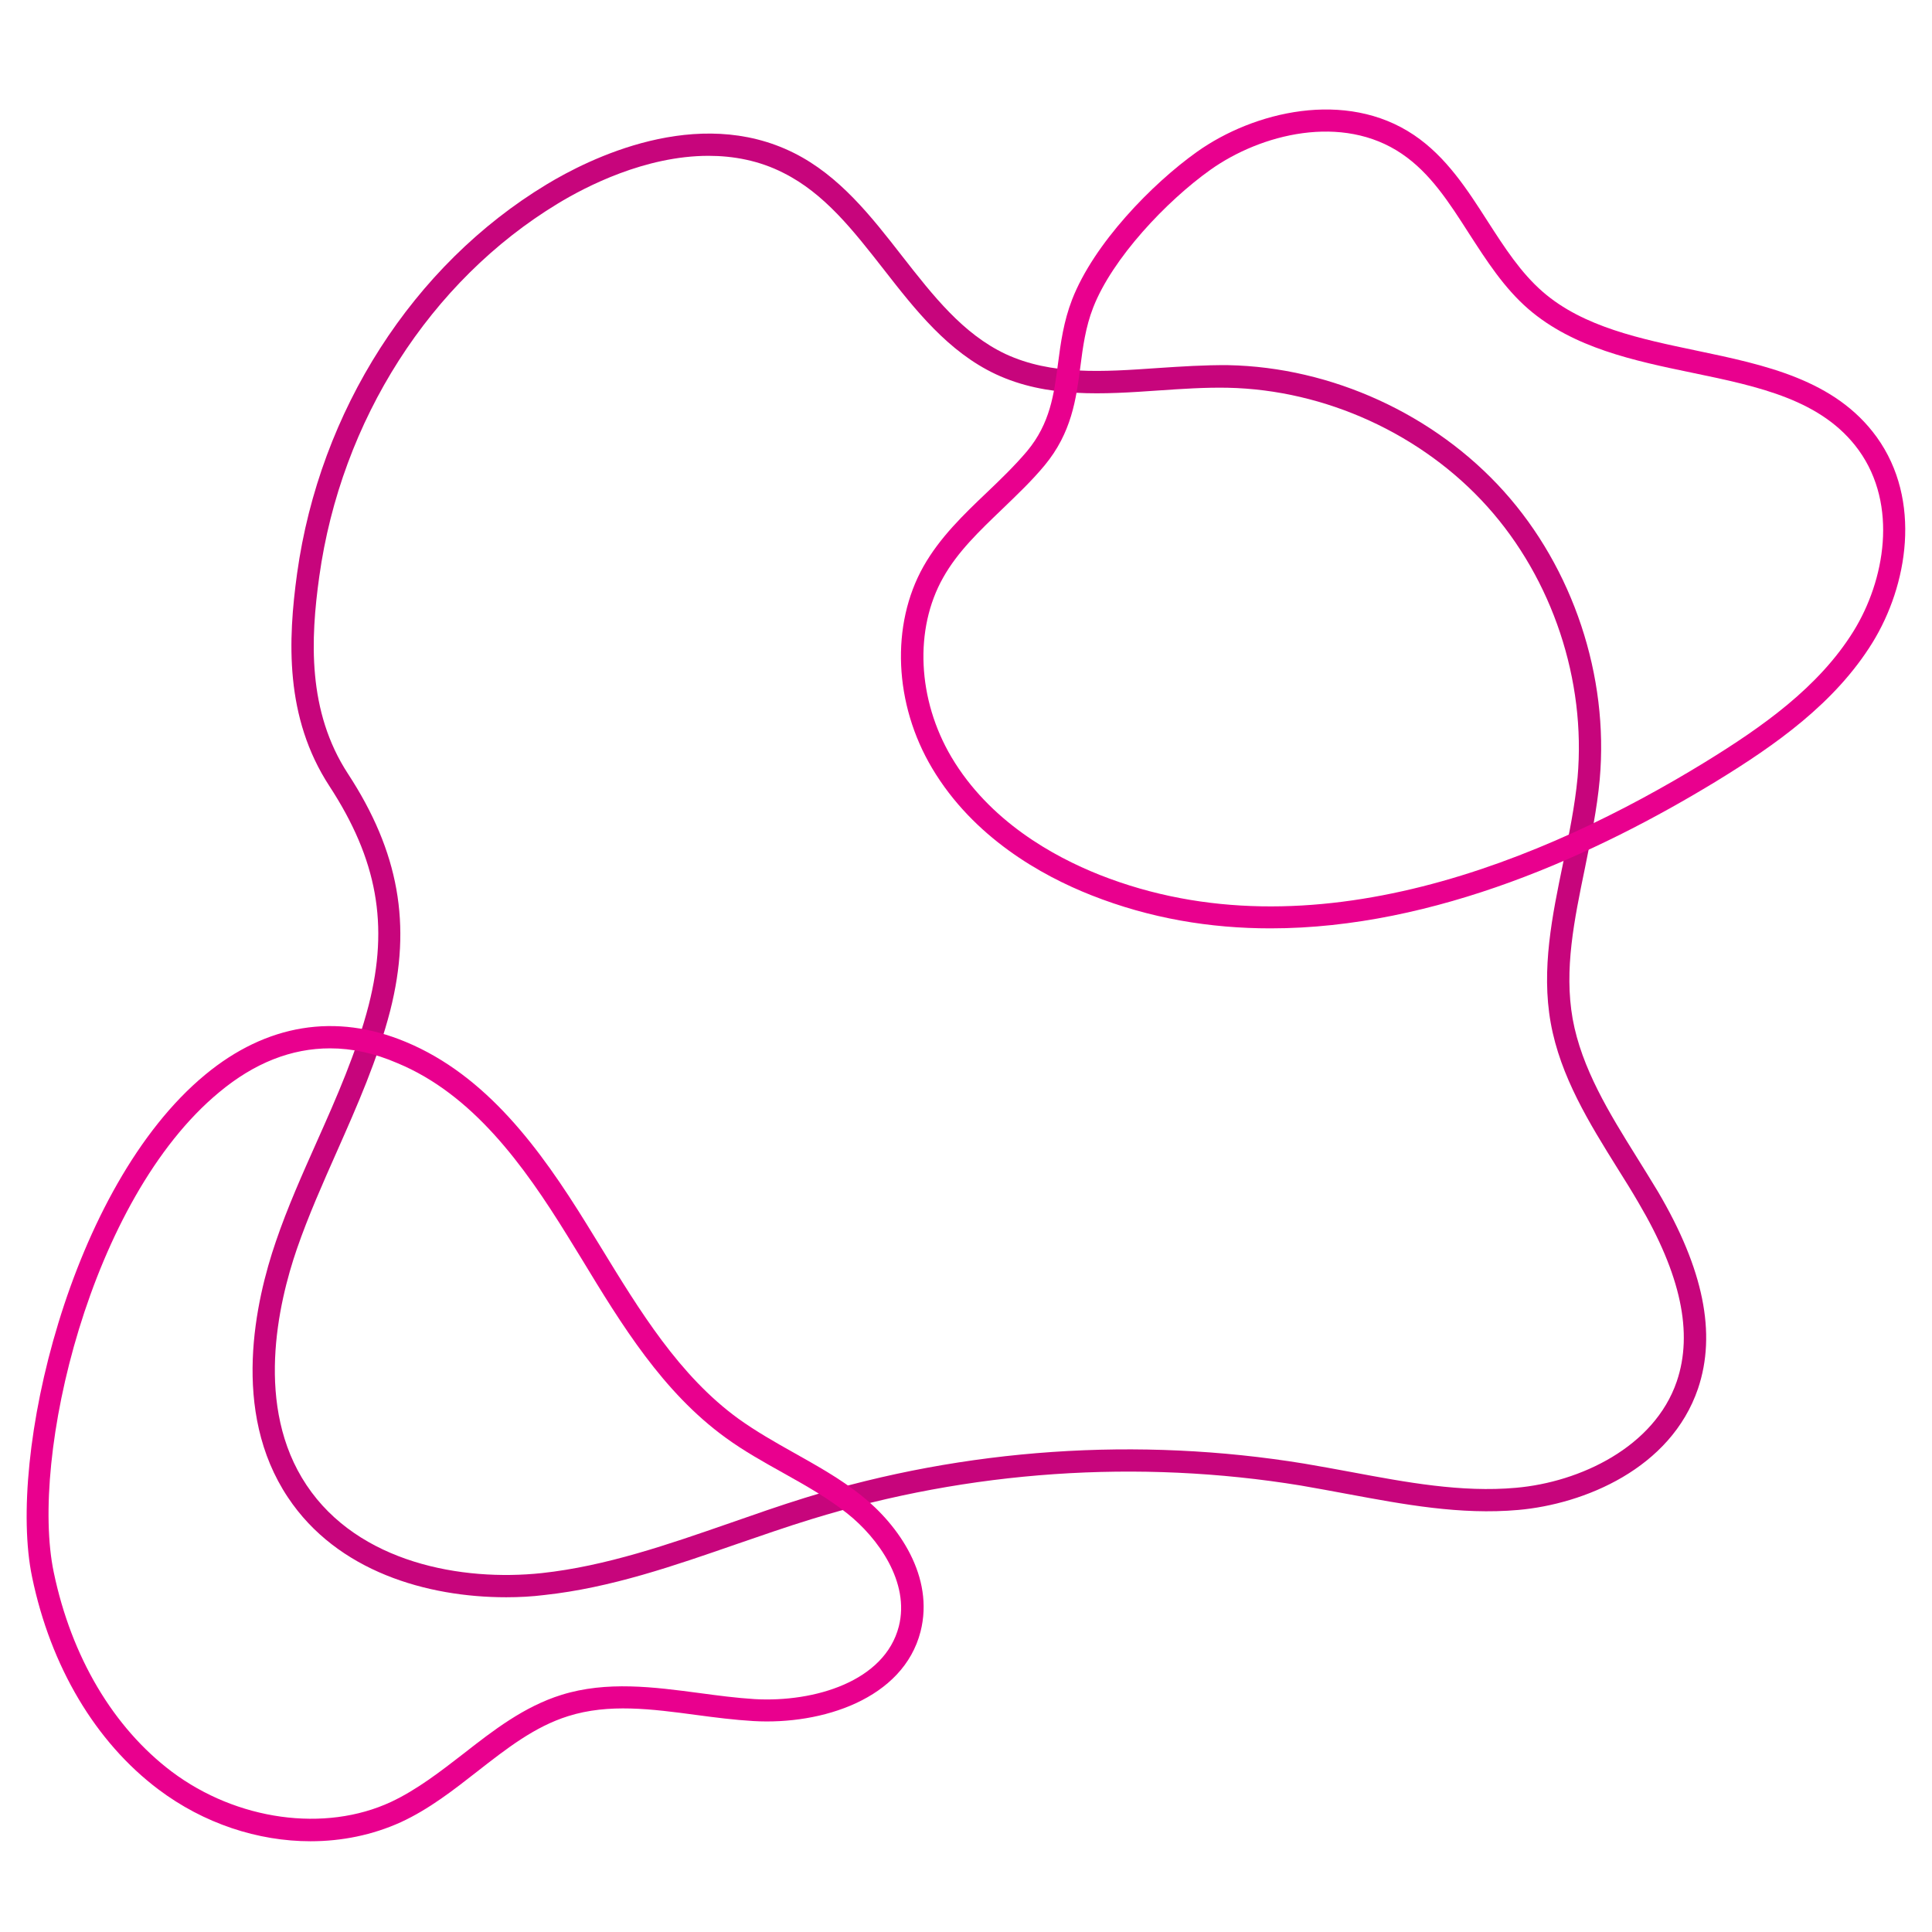 <svg xmlns="http://www.w3.org/2000/svg" xmlns:xlink="http://www.w3.org/1999/xlink" width="500" zoomAndPan="magnify" viewBox="0 0 375 375" height="500" preserveAspectRatio="xMidYMid meet" version="1.0"><defs><clipPath id="e6c6b781f5"><path d="M 5 199 L 180 199 L 180 357.887 L 5 357.887 Z M 5 199 " clip-rule="nonzero"/></clipPath></defs><path fill="#c7057c" d="M 98.254 310.027 C 82.914 310.027 65.445 305.031 55.887 290.648 C 44.723 273.918 49.633 252.367 53.543 240.984 C 55.801 234.336 58.711 227.863 61.492 221.605 C 65.316 213.043 69.227 204.18 71.574 195.055 C 75.527 179.5 73.227 166.812 63.926 152.562 C 55.234 139.223 55.887 124.23 57.668 111.285 C 62.059 79.738 80.133 51.496 106.074 35.809 C 114.242 30.855 135.316 20.297 154.086 29.684 C 162.949 34.113 169.121 42.023 175.074 49.672 C 181.156 57.449 186.891 64.793 195.148 68.703 C 204.098 72.871 214.094 72.176 224.695 71.438 C 229.211 71.137 233.863 70.832 238.379 70.875 C 258.5 71.266 278.484 80.434 291.91 95.379 C 305.34 110.328 312.289 131.227 310.508 151.258 C 309.988 157.035 308.77 162.859 307.641 168.465 C 305.555 178.59 303.559 188.148 305.25 197.75 C 306.988 207.352 312.379 216.086 317.633 224.516 C 319.023 226.773 320.461 229.035 321.805 231.293 C 330.668 246.328 333.191 258.84 329.582 269.531 C 324.281 285.086 307.469 291.953 294.691 293.082 C 283.484 294.082 272.402 291.996 261.625 289.996 C 258.586 289.43 255.543 288.867 252.504 288.344 C 220.957 283.176 188.109 285.434 157.52 294.863 C 152.695 296.34 147.871 298.035 143.051 299.684 C 131.016 303.855 118.586 308.203 105.641 309.594 C 103.25 309.895 100.773 310.027 98.254 310.027 Z M 137.531 30.246 C 125.234 30.246 113.723 36.199 108.289 39.504 C 83.48 54.535 66.188 81.605 61.973 111.891 C 60.277 124.016 59.625 138.051 67.531 150.172 C 77.441 165.336 79.961 179.5 75.746 196.141 C 73.312 205.613 69.312 214.652 65.445 223.387 C 62.711 229.555 59.844 235.988 57.625 242.418 C 53.977 253.02 49.371 273.094 59.496 288.258 C 69.574 303.379 89.691 306.984 105.16 305.336 C 117.633 303.988 129.84 299.73 141.617 295.645 C 146.484 293.949 151.305 292.254 156.215 290.734 C 187.414 281.09 220.957 278.828 253.152 284.086 C 256.238 284.609 259.324 285.172 262.367 285.738 C 272.836 287.691 283.656 289.734 294.258 288.777 C 306.684 287.691 321.109 280.871 325.457 268.141 C 328.672 258.711 326.238 247.371 318.07 233.512 C 316.766 231.25 315.375 229.035 313.984 226.82 C 308.512 218.043 302.863 208.961 300.992 198.531 C 299.125 188.105 301.297 177.676 303.383 167.594 C 304.512 162.121 305.688 156.43 306.207 150.91 C 307.859 132.051 301.34 112.414 288.695 98.336 C 276.051 84.258 257.238 75.652 238.293 75.262 C 233.949 75.176 229.387 75.48 224.953 75.785 C 214.266 76.523 203.23 77.305 193.234 72.613 C 184.023 68.266 177.68 60.184 171.555 52.32 C 165.602 44.719 160.039 37.547 152.043 33.551 C 147.352 31.16 142.355 30.246 137.531 30.246 Z M 137.531 30.246 " fill-opacity="1" fill-rule="nonzero"/><path fill="#e9008e" d="M 246.594 180.195 C 234.949 180.195 223.262 178.285 211.832 173.766 C 202.145 169.941 188.934 162.555 180.938 149.129 C 173.508 136.66 172.855 121.277 179.246 109.938 C 182.418 104.332 187.023 99.898 191.496 95.641 C 194.191 93.078 196.973 90.383 199.363 87.559 C 203.836 82.172 204.574 76.566 205.359 70.57 C 205.879 66.574 206.445 62.402 208.094 58.145 C 212.309 47.281 223.609 35.68 232.34 29.465 C 243.336 21.645 261.234 17.301 274.445 26.207 C 280.703 30.422 284.785 36.766 288.738 42.934 C 292.043 48.062 295.172 52.93 299.473 56.664 C 307.336 63.488 318.504 65.789 329.281 68.051 C 342.531 70.832 356.176 73.656 364.258 84.82 C 373.121 97.117 370.254 113.715 363.434 124.754 C 356.176 136.484 344.617 144.609 333.191 151.605 C 309.902 165.812 278.527 180.195 246.594 180.195 Z M 234.906 32.984 C 226.434 39.023 215.918 50.105 212.18 59.707 C 210.703 63.488 210.18 67.398 209.703 71.137 C 208.879 77.48 208.008 83.996 202.75 90.34 C 200.23 93.383 197.32 96.117 194.539 98.812 C 190.105 103.07 185.891 107.07 183.066 112.109 C 177.418 122.102 178.07 135.789 184.676 146.957 C 192.02 159.34 204.359 166.203 213.441 169.812 C 254.543 186.062 300.039 166.898 330.973 147.914 C 341.922 141.176 353.004 133.441 359.781 122.492 C 365.82 112.719 368.473 98.074 360.781 87.387 C 353.699 77.609 341.445 75.047 328.453 72.352 C 317.113 70.004 305.426 67.527 296.691 60.012 C 291.91 55.883 288.48 50.496 285.133 45.324 C 281.266 39.285 277.617 33.594 272.098 29.855 C 260.539 21.992 244.723 25.988 234.906 32.984 Z M 234.906 32.984 " fill-opacity="1" fill-rule="nonzero"/><g clip-path="url(#e6c6b781f5)"><path fill="#e9008e" d="M 60.277 357.387 C 50.066 357.387 39.551 353.957 30.73 347.309 C 18.562 338.141 9.832 323.496 6.223 306.074 C 1.355 282.695 13.566 230.34 39.812 208.613 C 51.715 198.75 65.188 196.578 78.742 202.227 C 94.43 208.742 104.855 223.039 113.809 237.508 L 116.59 242.027 C 124.105 254.324 131.84 267.055 143.355 275.395 C 146.742 277.828 150.48 279.957 154.129 282 C 158.52 284.477 163.082 286.996 167.164 290.258 C 174.508 296.078 181.375 306.074 178.68 316.676 C 175.332 329.754 159.562 334.836 146.223 334.055 C 142.527 333.836 138.793 333.359 135.23 332.883 C 126.453 331.707 118.152 330.621 110.289 333.098 C 103.77 335.141 98.383 339.355 92.648 343.832 C 88.043 347.438 83.262 351.176 77.785 353.695 C 72.312 356.172 66.359 357.387 60.277 357.387 Z M 64.059 203.484 C 56.582 203.484 49.371 206.309 42.547 212 C 17.434 232.77 5.746 282.871 10.438 305.203 C 13.871 321.629 21.996 335.316 33.336 343.875 C 45.938 353.348 63.059 355.738 75.918 349.742 C 80.914 347.395 85.52 343.832 89.953 340.398 C 95.73 335.879 101.727 331.23 108.984 328.973 C 117.762 326.234 126.93 327.449 135.793 328.625 C 139.312 329.102 142.965 329.578 146.484 329.797 C 158.082 330.449 171.727 326.363 174.465 315.676 C 176.637 307.117 170.426 298.512 164.473 293.777 C 160.691 290.777 156.477 288.387 152.043 285.91 C 148.309 283.824 144.398 281.652 140.832 279.047 C 128.625 270.184 120.629 257.105 112.938 244.418 L 110.156 239.898 C 101.598 226.035 91.691 212.395 77.137 206.352 C 72.617 204.398 68.316 203.484 64.059 203.484 Z M 64.059 203.484 " fill-opacity="1" fill-rule="nonzero"/></g></svg>